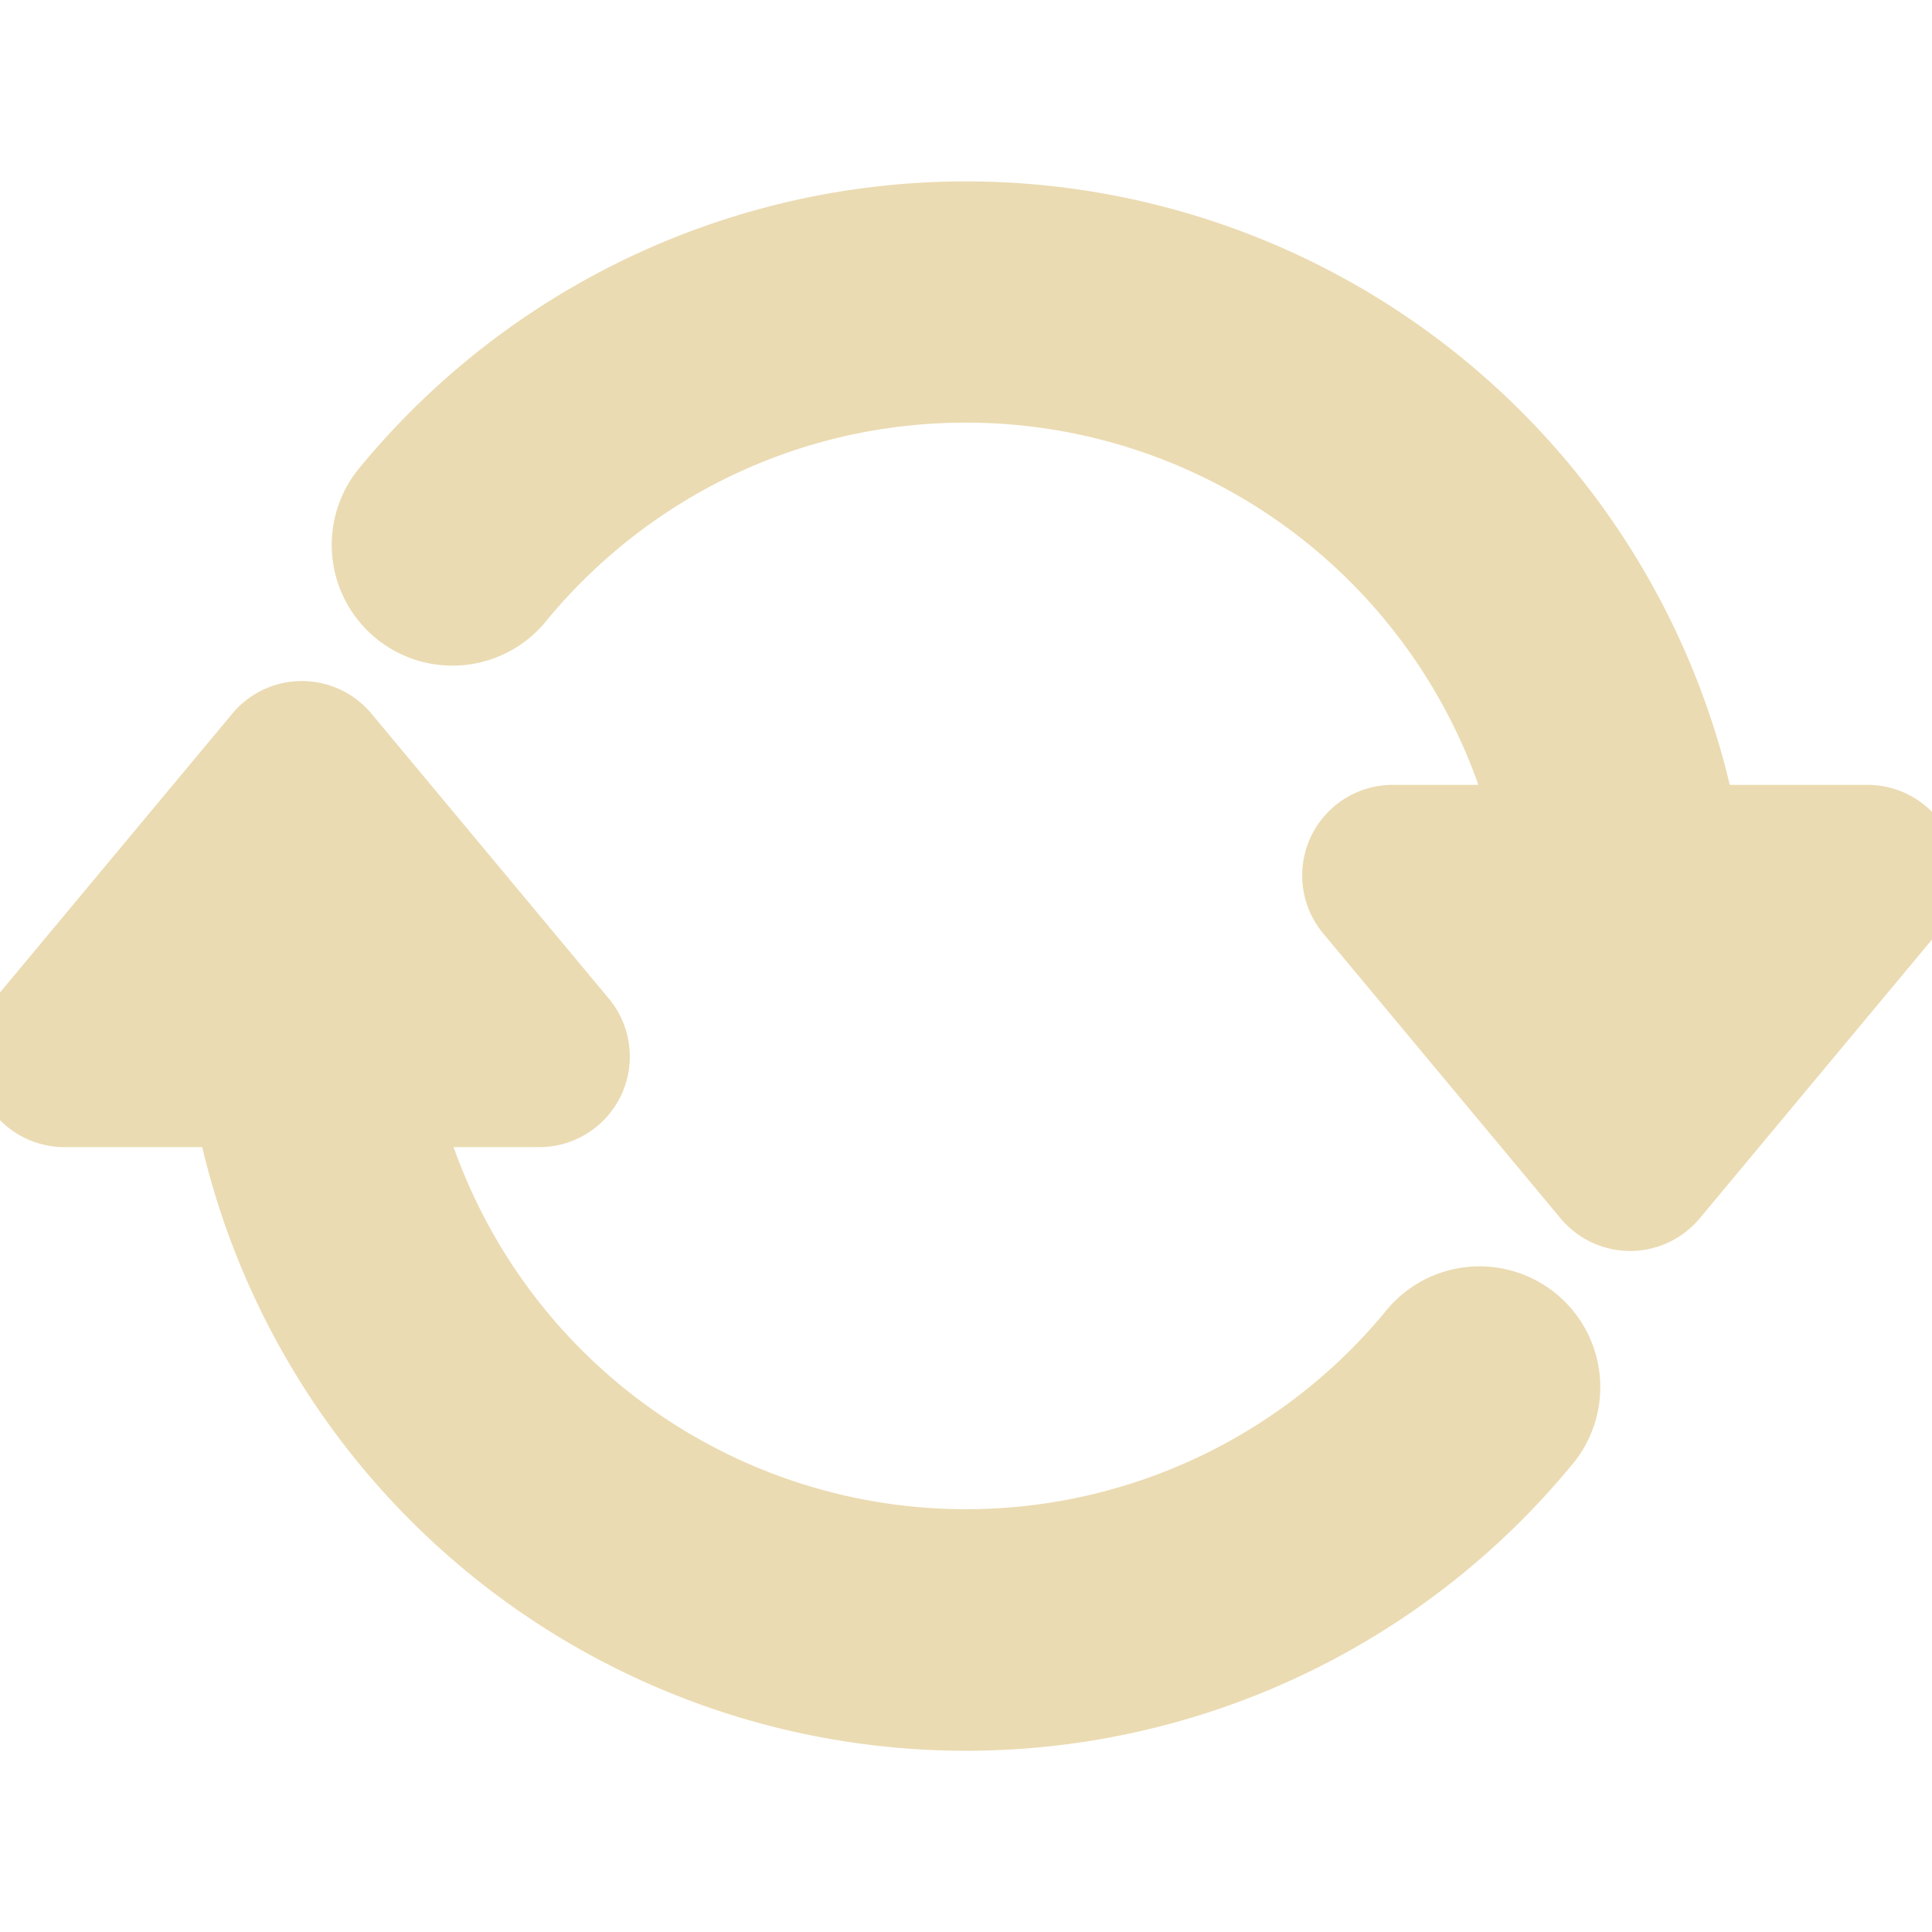 <svg xmlns="http://www.w3.org/2000/svg" width="16" height="16" fill="none" viewBox="0 0 16 16">
  <path fill="#ebdbb2" stroke="#ebdbb2" d="M11.534 7h3.932a.25.25 0 01.192.41l-1.966 2.36a.25.25 0 01-.384 0l-1.966-2.36a.25.25 0 01.192-.41zm-11 2h3.932a.25.25 0 00.192-.41L2.692 6.23a.25.25 0 00-.384 0L.342 8.59A.25.25 0 00.534 9z"/>
  <path fill="#ebdbb2" stroke="#ebdbb2" fill-rule="evenodd" d="M8 3c-1.552 0-2.94.707-3.857 1.818a.5.5 0 11-.771-.636A6.002 6.002 0 0113.917 7H12.9A5.002 5.002 0 008 3zM3.1 9a5.002 5.002 0 008.757 2.182.5.5 0 11.771.636A6.001 6.001 0 012.083 9H3.1z" clip-rule="evenodd"/>
</svg>

